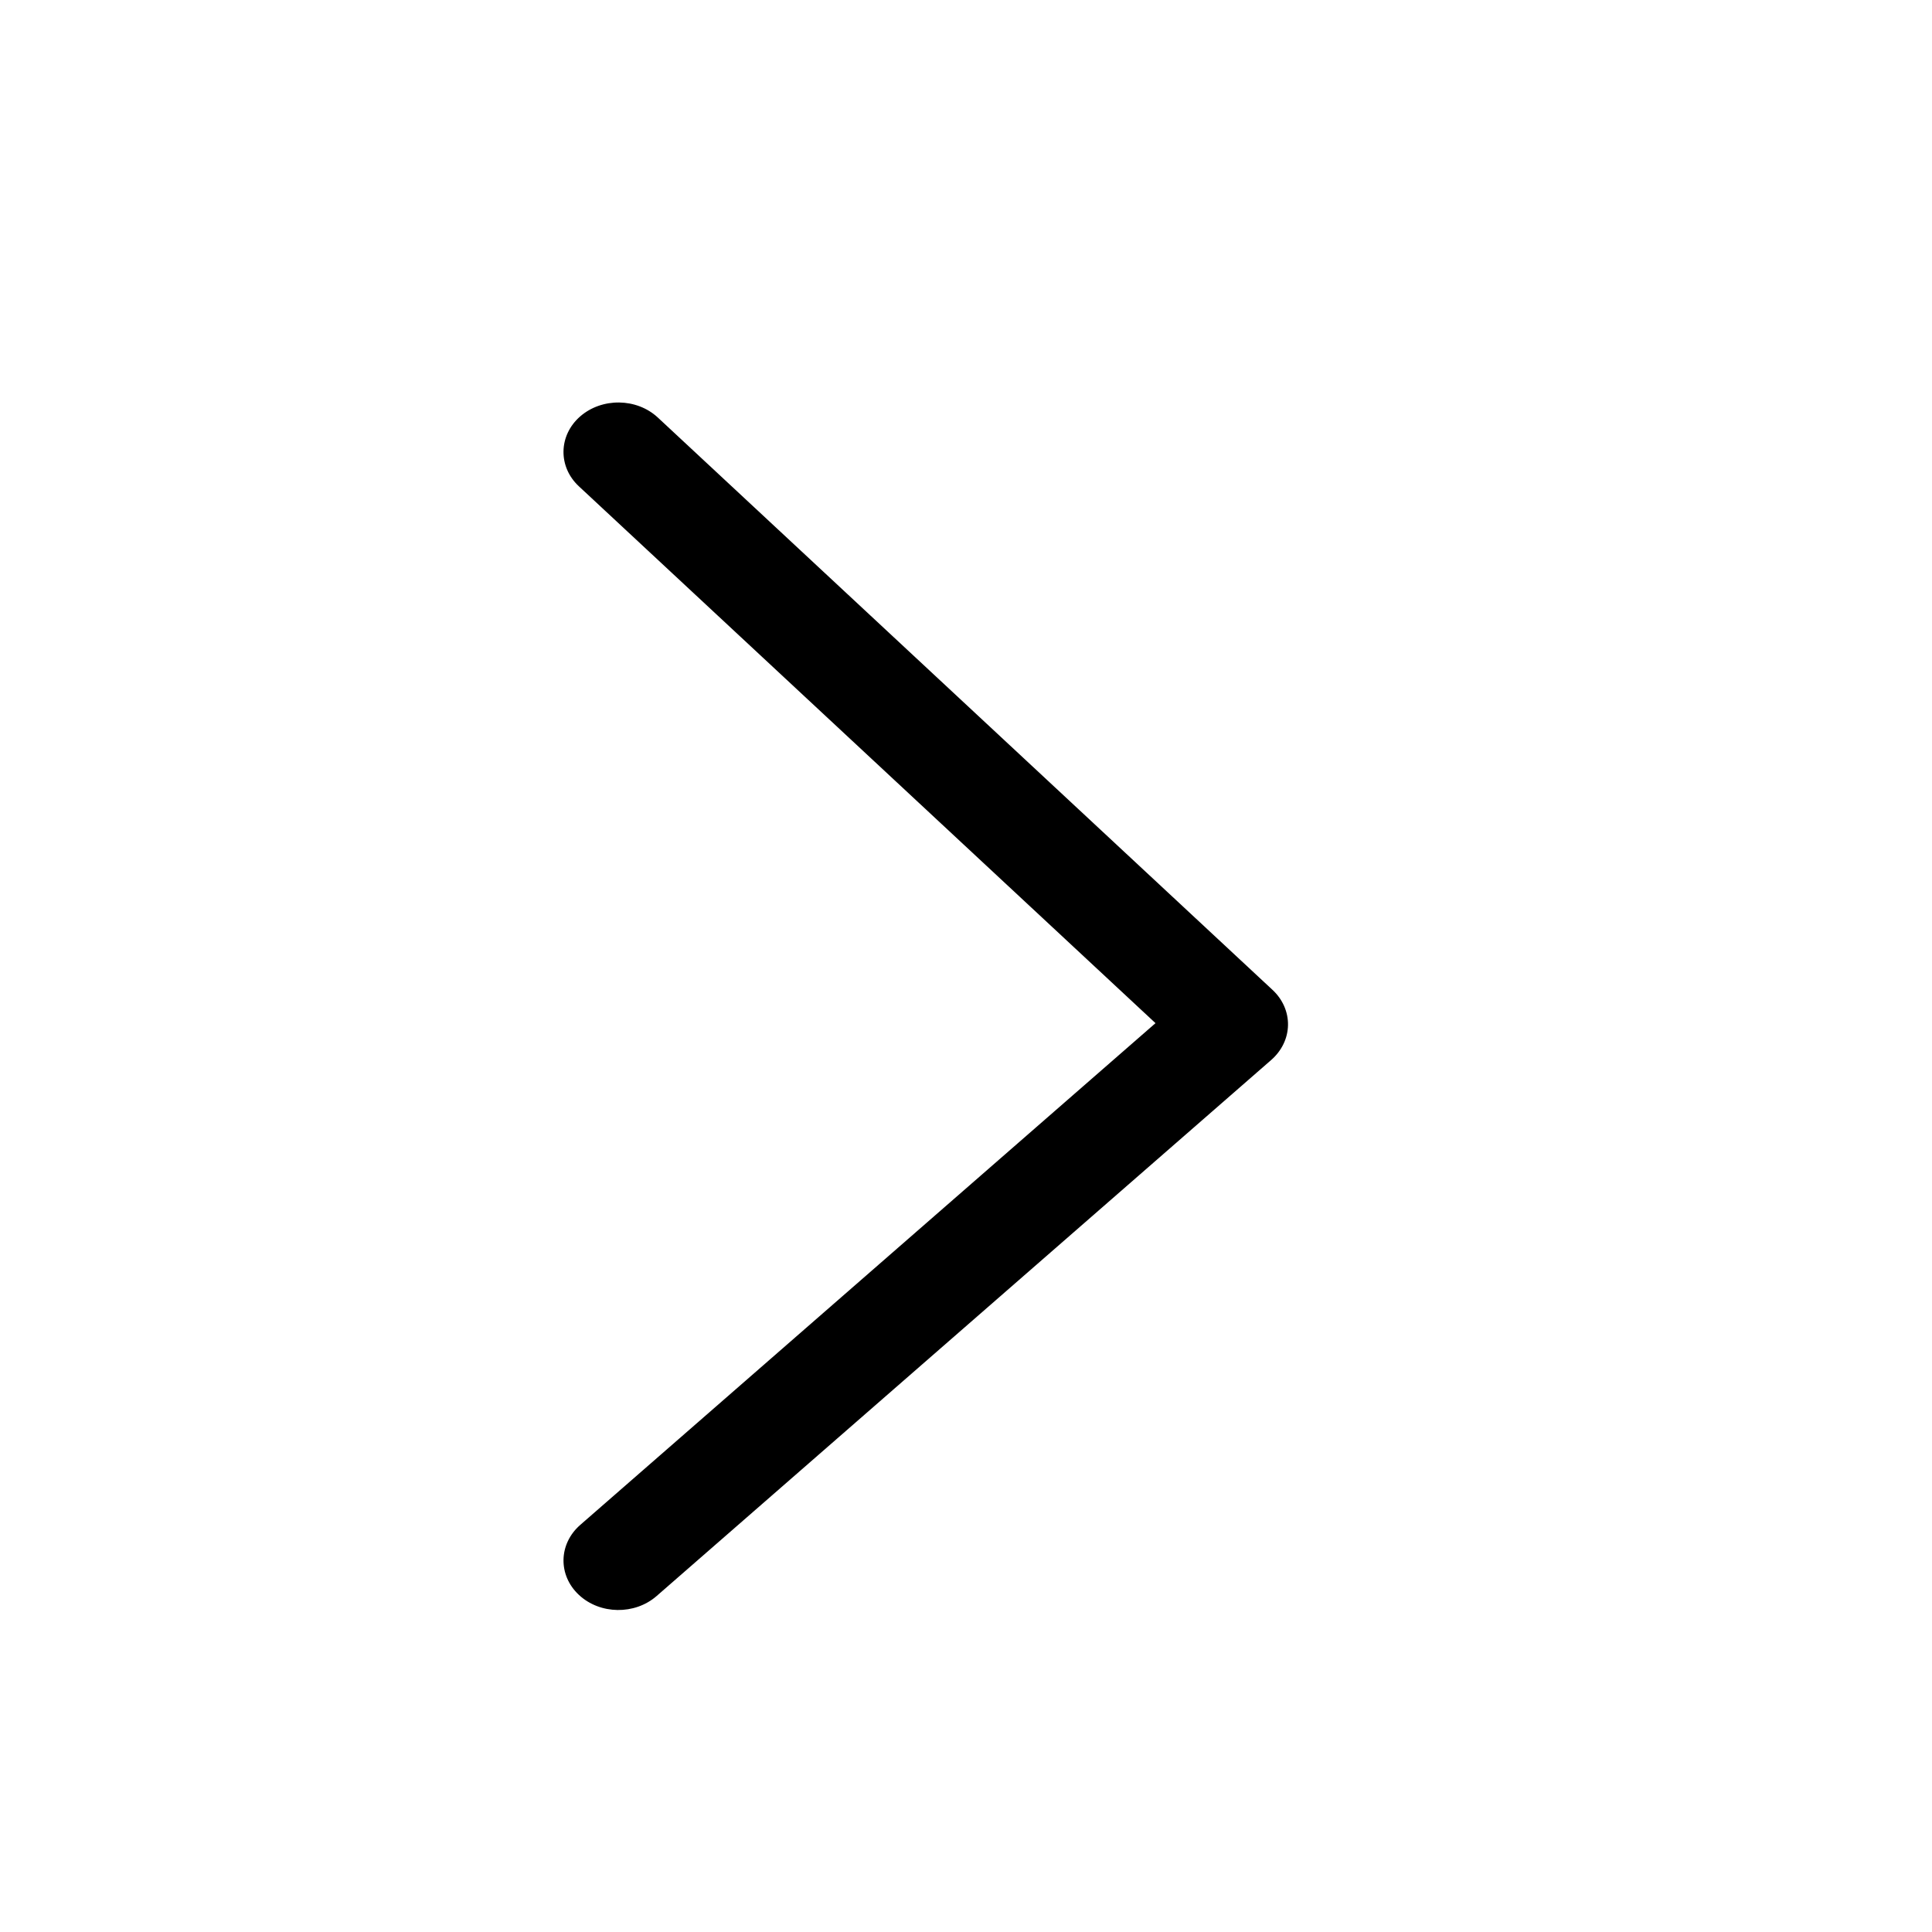 <svg width="24" height="24" viewBox="0 0 24 24" xmlns="http://www.w3.org/2000/svg"><path fill-rule="evenodd" clip-rule="evenodd" d="M7.192 19.813C7.454 20.057 7.885 20.063 8.156 19.827L15.792 13.167C15.922 13.053 15.997 12.898 16 12.735C16.003 12.572 15.934 12.414 15.808 12.297L8.172 5.187C7.91 4.943 7.478 4.937 7.207 5.173C6.937 5.409 6.93 5.799 7.192 6.042L14.354 12.71L7.208 18.943C6.937 19.18 6.93 19.569 7.192 19.813Z"/></svg>